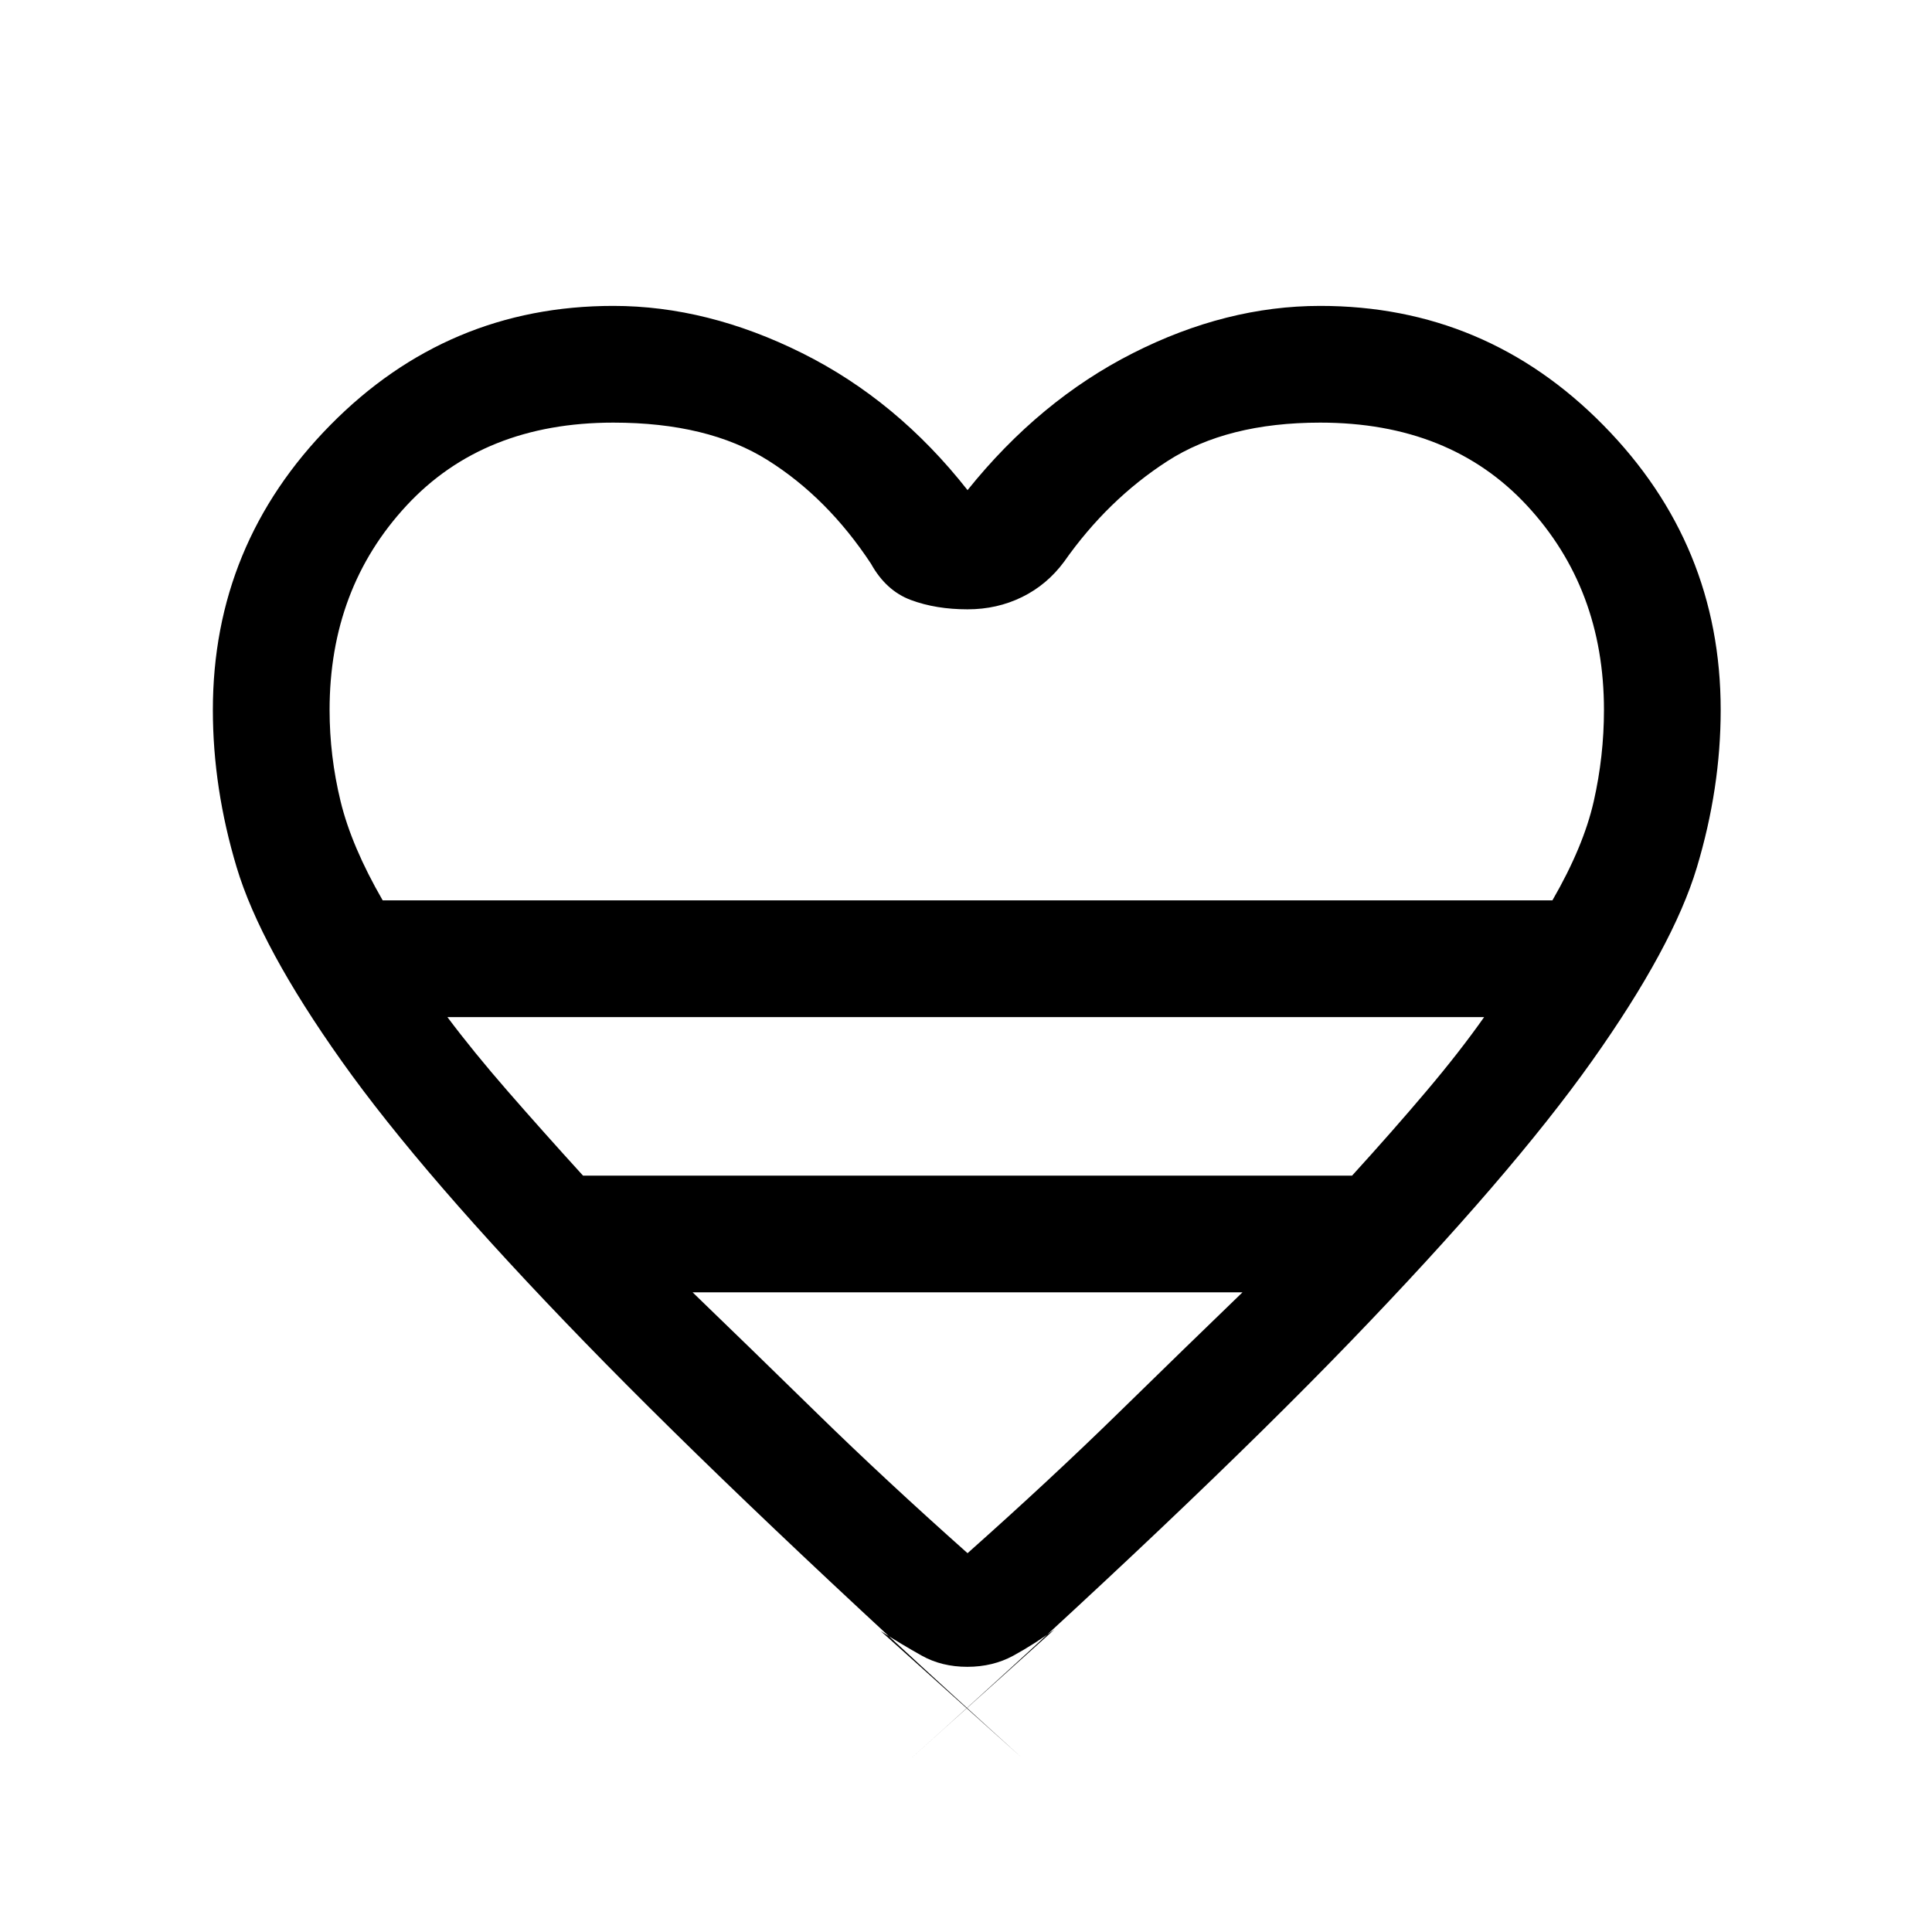 <svg xmlns="http://www.w3.org/2000/svg" height="20" viewBox="0 -960 960 960" width="20"><path d="m437.615-149.538 69.923 62.769Q370.769-210.462 290.423-293.192q-80.346-82.731-120.654-139.539-40.308-56.807-52.154-96.23-11.846-39.424-11.846-78.27 0-82.308 58.346-141.538Q222.461-808 304.769-808q46.769 0 93.885 23.5 47.115 23.5 82.115 68.038Q516.538-761 562.885-784.5 609.231-808 656-808q82.308 0 140.654 59.231Q855-689.539 855-607.231q0 38.846-11.846 78.27-11.846 39.423-52.154 96.23-40.307 56.808-120.154 139.539Q591-210.462 453.231-86.769l70.692-63.539q-10.074 7.347-20.306 12.943-10.231 5.596-22.963 5.596-12.731 0-22.693-5.577-9.961-5.577-20.346-12.192ZM190.154-512.616h581.231q15.461-26.769 20.538-49.217Q797-584.282 797-607.231q0-60.332-38.231-101.55Q720.538-750 656-750q-46.308 0-75.962 19.154-29.653 19.154-51.269 49.923-8.461 11.461-20.884 17.577-12.423 6.115-27.116 6.115-15.692 0-28.115-4.615-12.423-4.616-19.885-18.077-21.615-32.769-51.316-51.423Q351.753-750 304.769-750 240.231-750 202-708.781q-38.231 41.218-38.231 101.55 0 22.949 5.462 45.398 5.461 22.448 20.923 49.217Zm99.538 136.77h382.154q20.231-22.231 36.885-41.923 16.654-19.693 28.73-36.846H222.308q12.846 17.153 30 36.846 17.153 19.692 37.384 41.923Zm191.077 187.615q41.231-36.692 74.616-69.346 33.384-32.654 61.999-60.269h-273.23q28.615 27.615 62 60.269 33.385 32.654 74.615 69.346Zm0-324.385Z"/></svg>